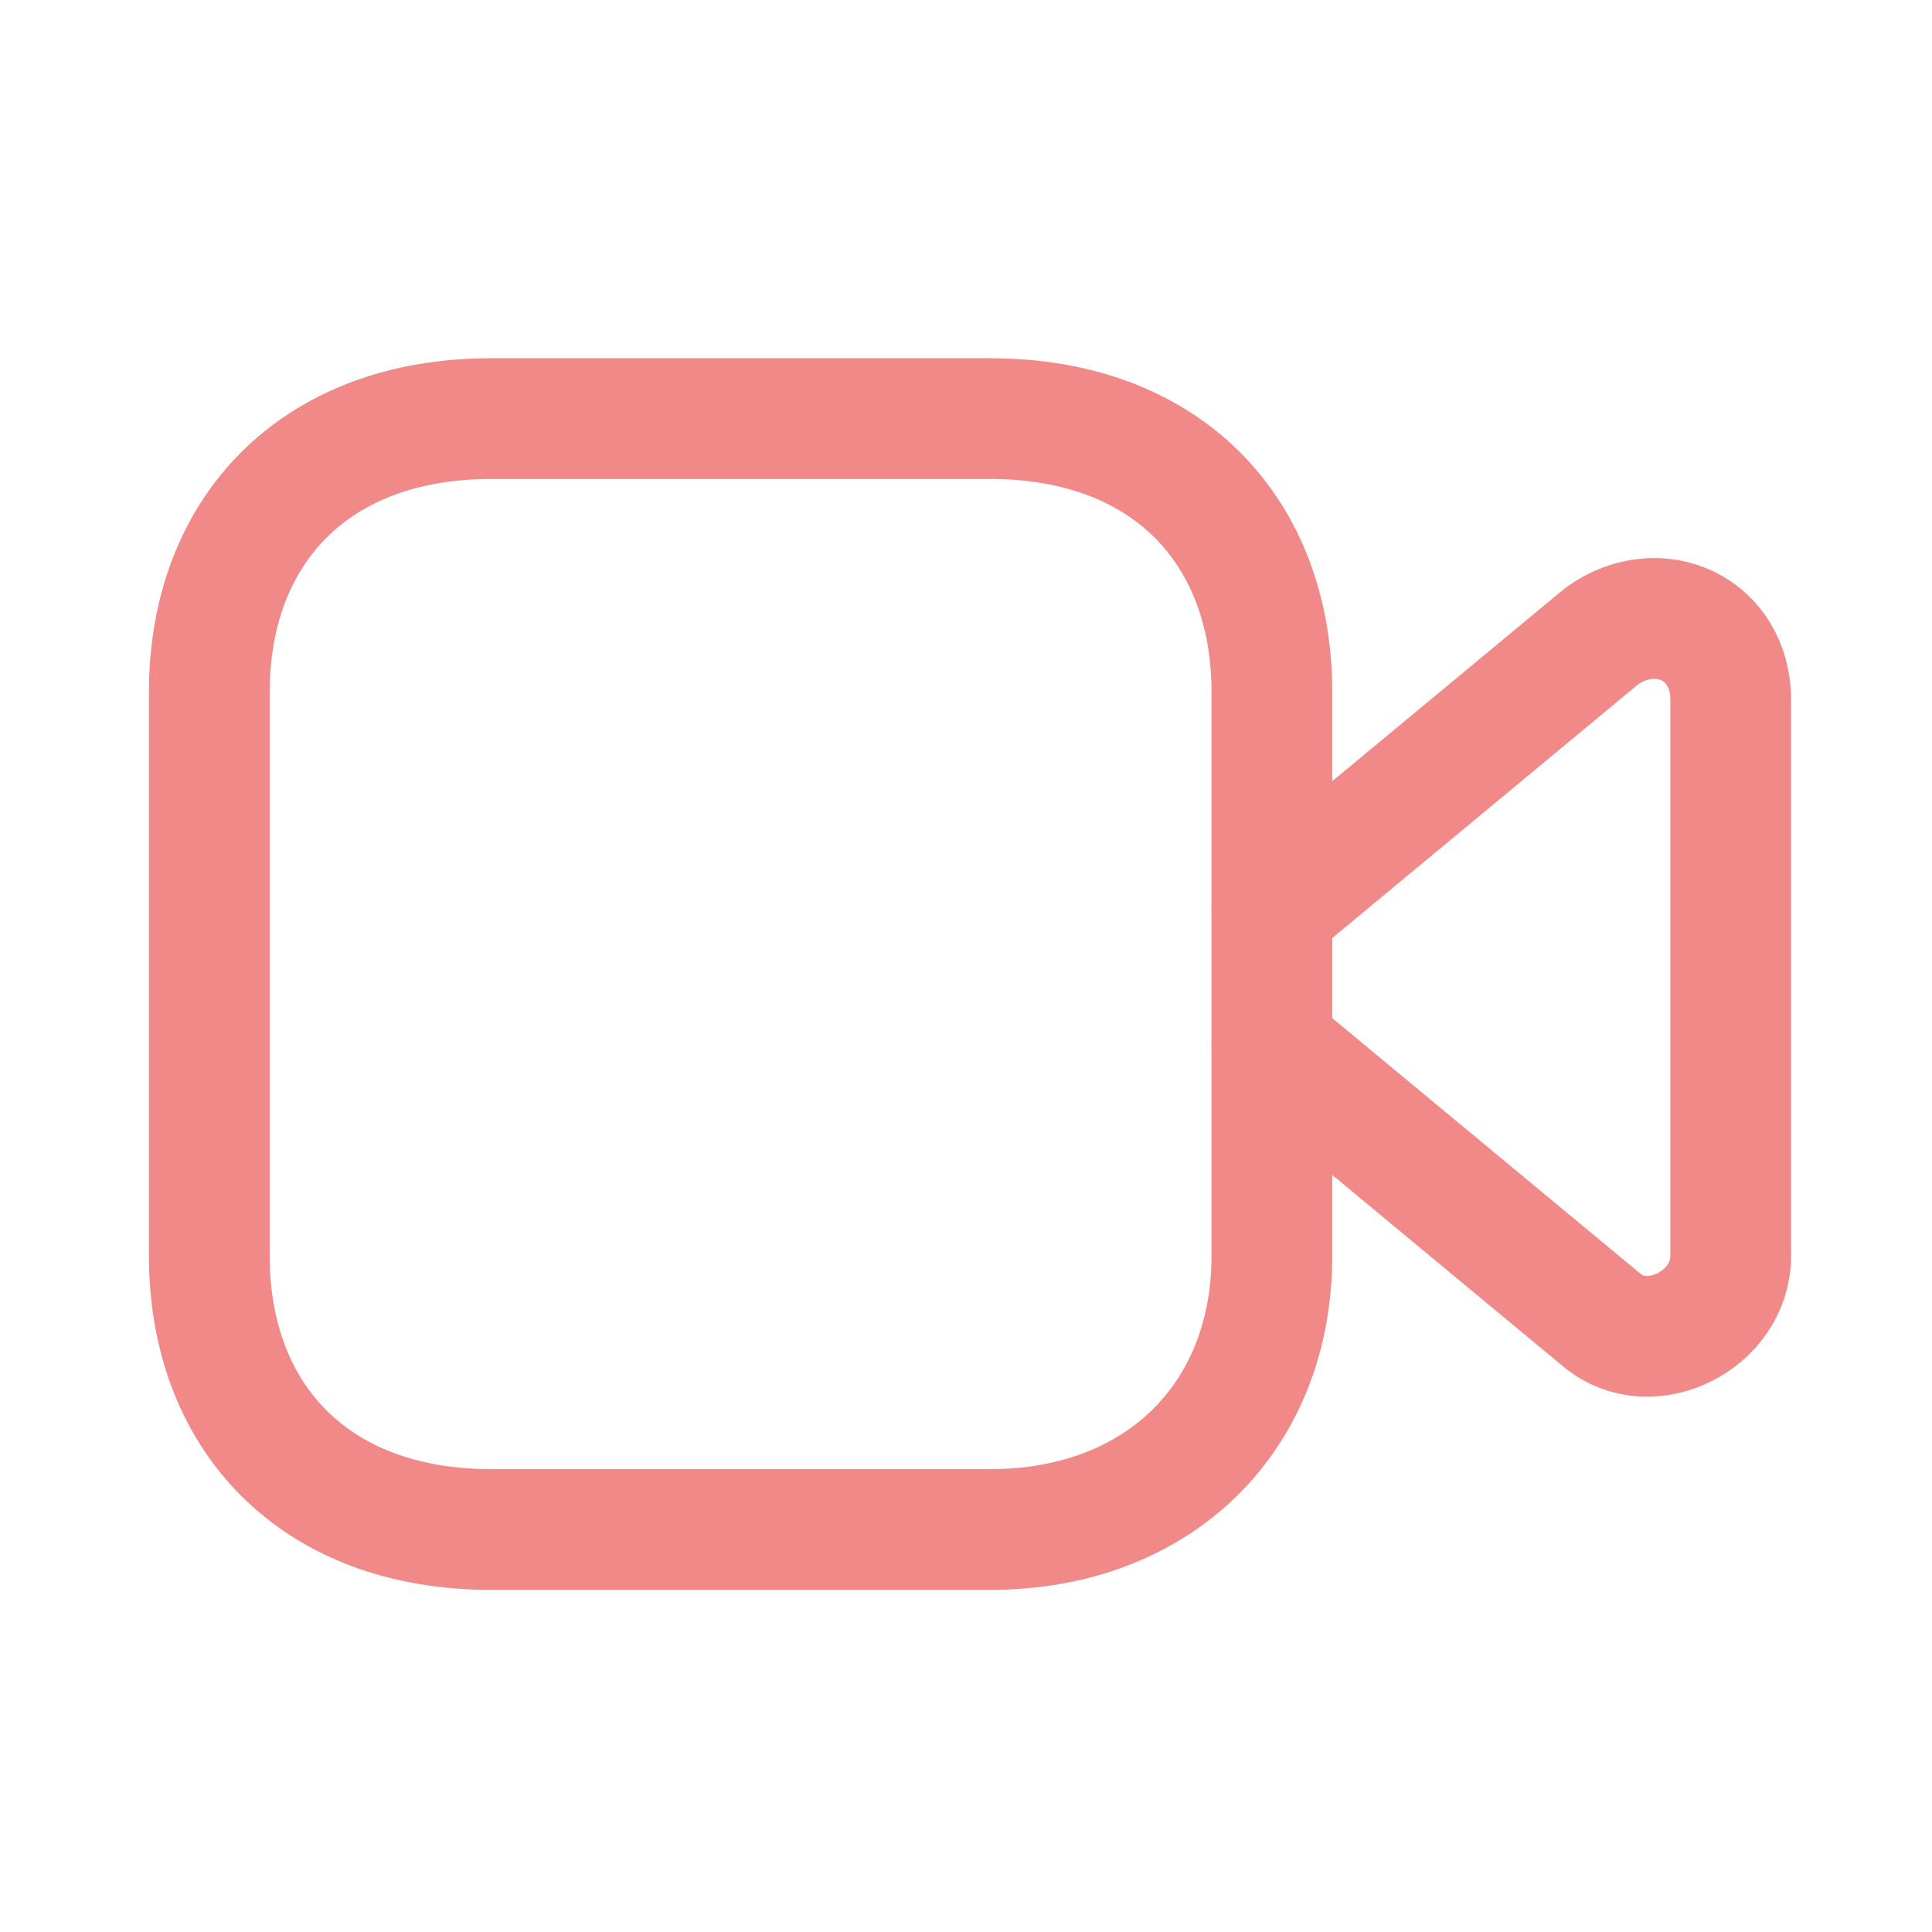 <?xml version="1.0" encoding="utf-8"?>
<!-- Generator: Adobe Illustrator 23.0.3, SVG Export Plug-In . SVG Version: 6.00 Build 0)  -->
<svg version="1.1" id="Layer_1" xmlns="http://www.w3.org/2000/svg" xmlns:xlink="http://www.w3.org/1999/xlink" x="0px" y="0px"
	 viewBox="0 0 24 24" style="enable-background:new 0 0 24 24;" xml:space="preserve">
<style type="text/css">
	.st0{fill:none;stroke:#F18989;stroke-width:1.5;stroke-linecap:round;stroke-linejoin:round;}
</style>
<path class="st0" d="M15.8,15.6c0,2-1.4,3.4-3.5,3.4H6.1c-2.2,0-3.5-1.4-3.5-3.4v-7c0-2,1.3-3.4,3.5-3.4h6.2c2.2,0,3.5,1.4,3.5,3.4
	V15.6z"/>
<path class="st0" d="M15.8,11.3l4.1-3.4c0.7-0.5,1.6-0.1,1.6,0.8v6.9c0,0.8-1,1.3-1.6,0.8L15.8,13"/>
</svg>
